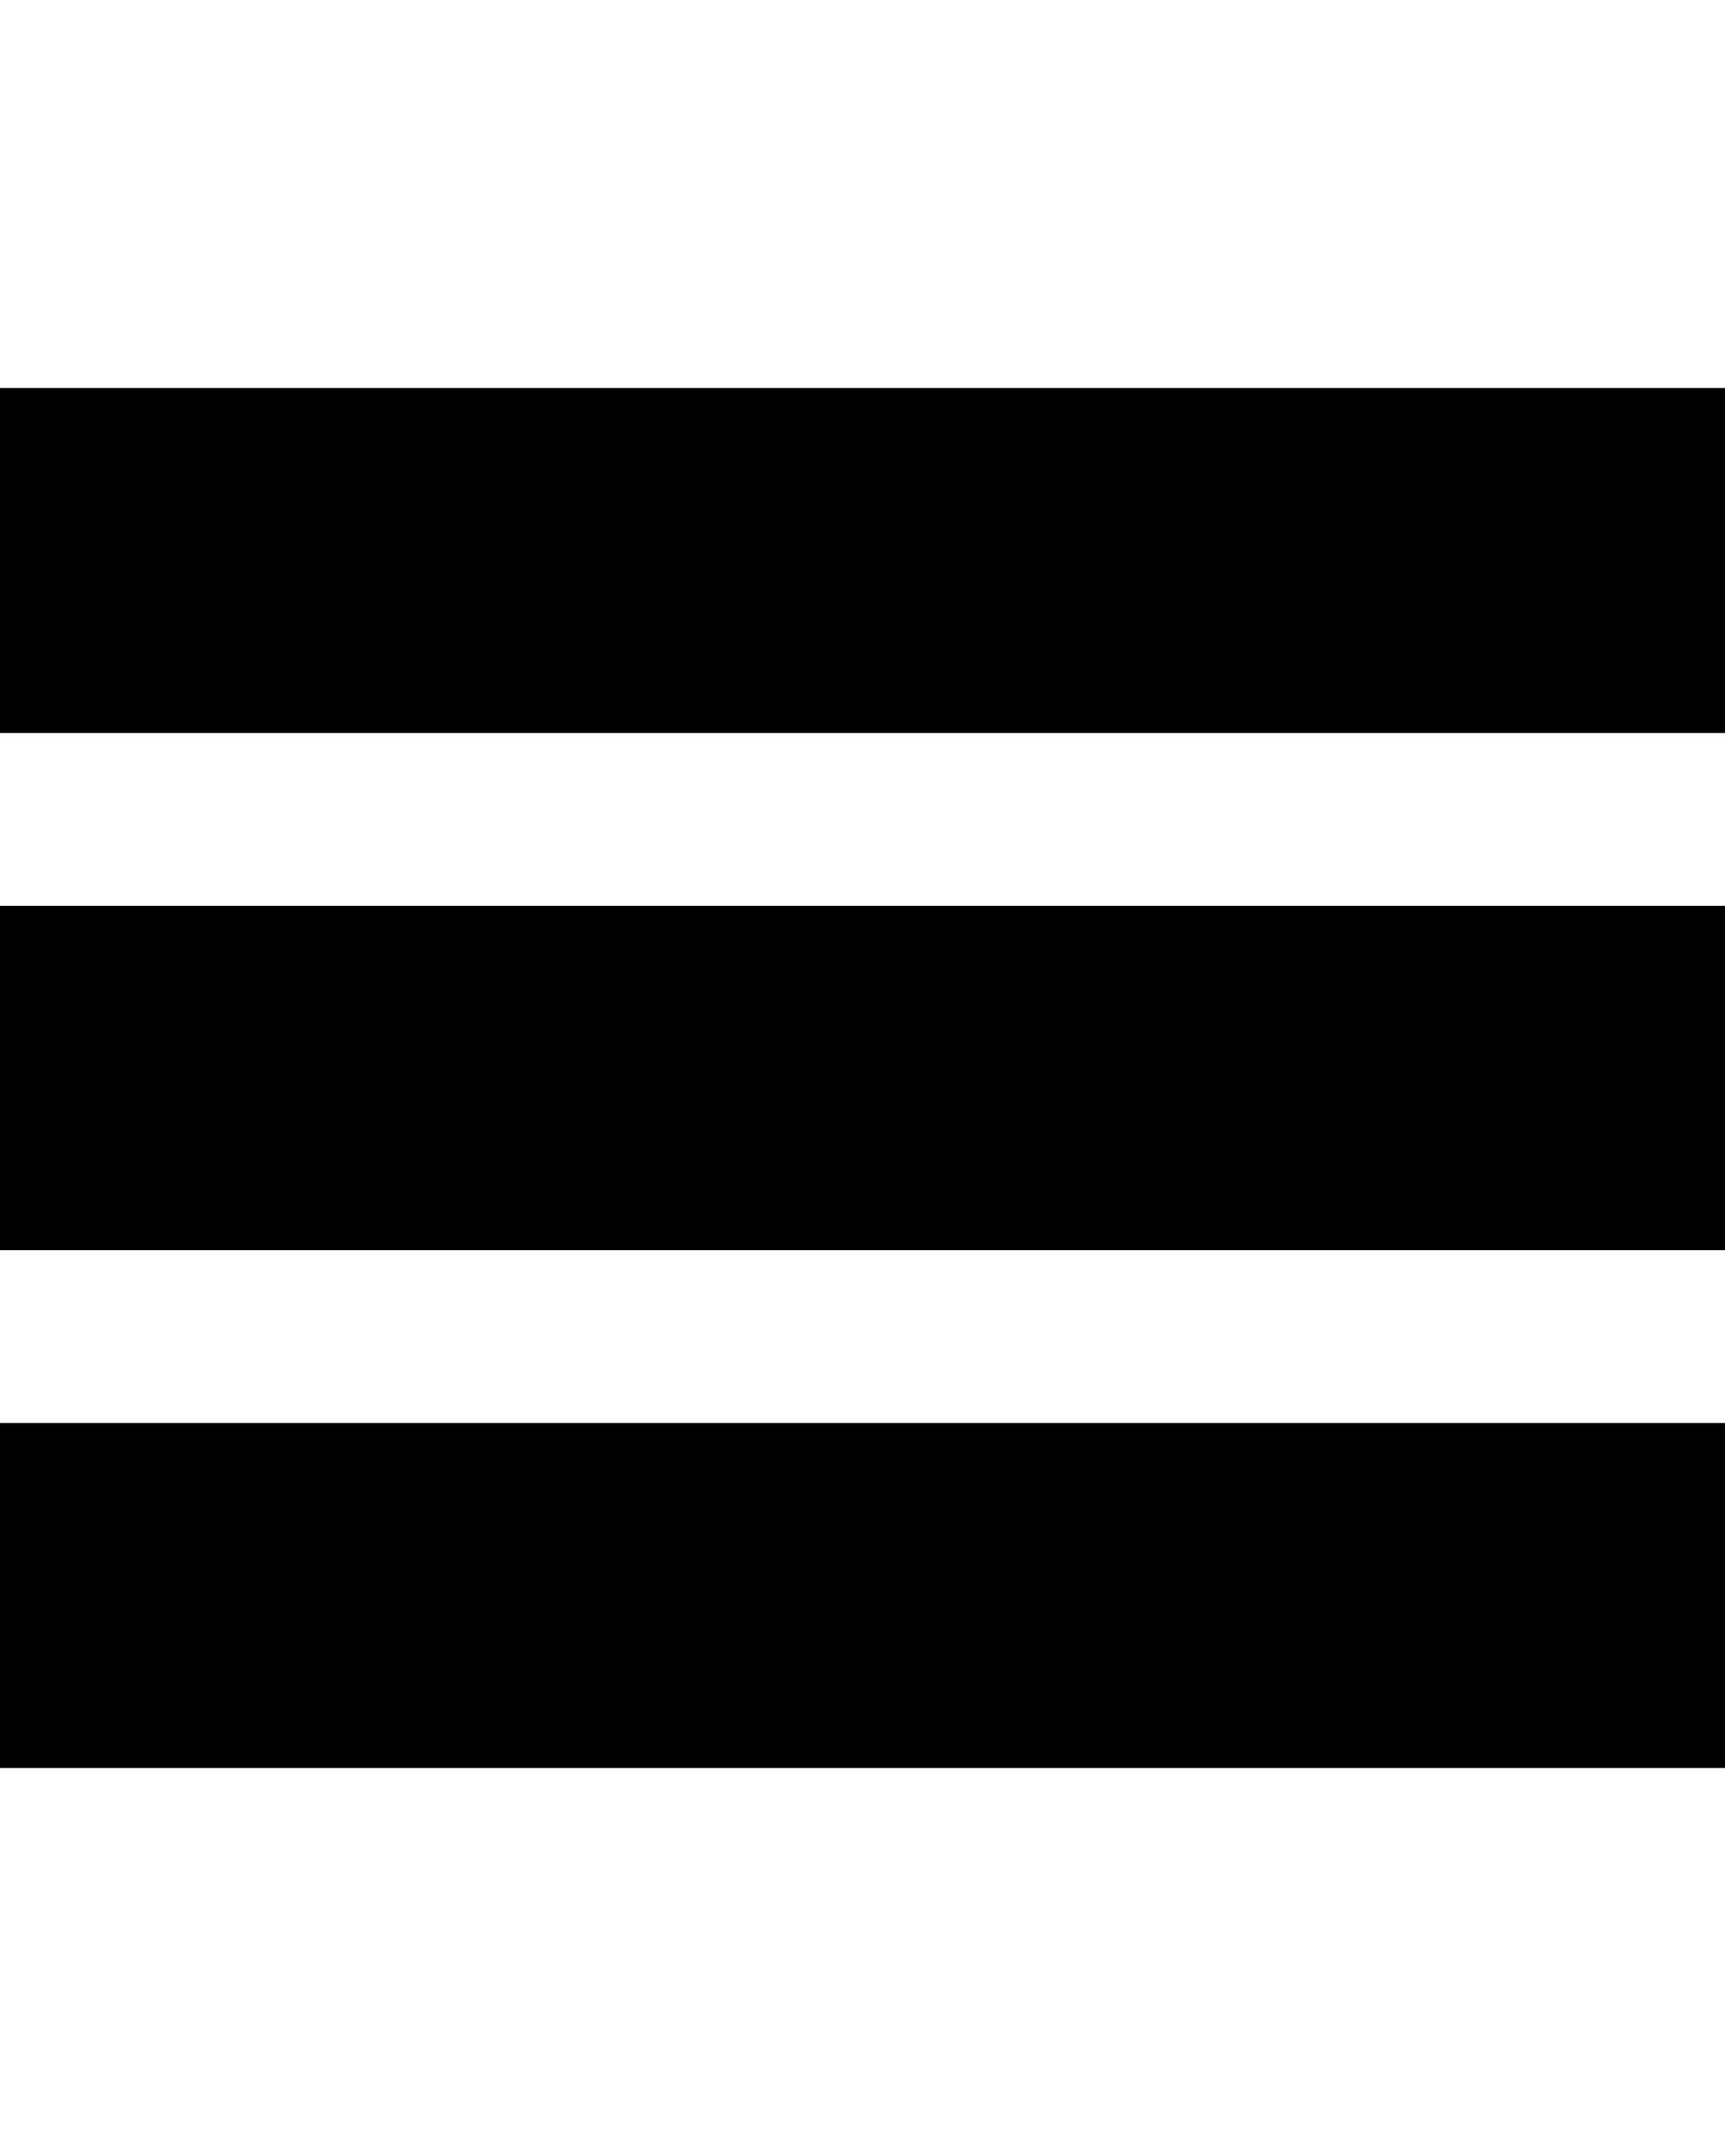 <!-- from https://css-tricks.com/snippets/svg/svg-hamburger-menu/ -->
<svg fill="currentColor" viewBox="0 0 100 80" width="16" height="20">
  <rect width="100" height="20"></rect>
  <rect y="30" width="100" height="20"></rect>
  <rect y="60" width="100" height="20"></rect>
</svg>
